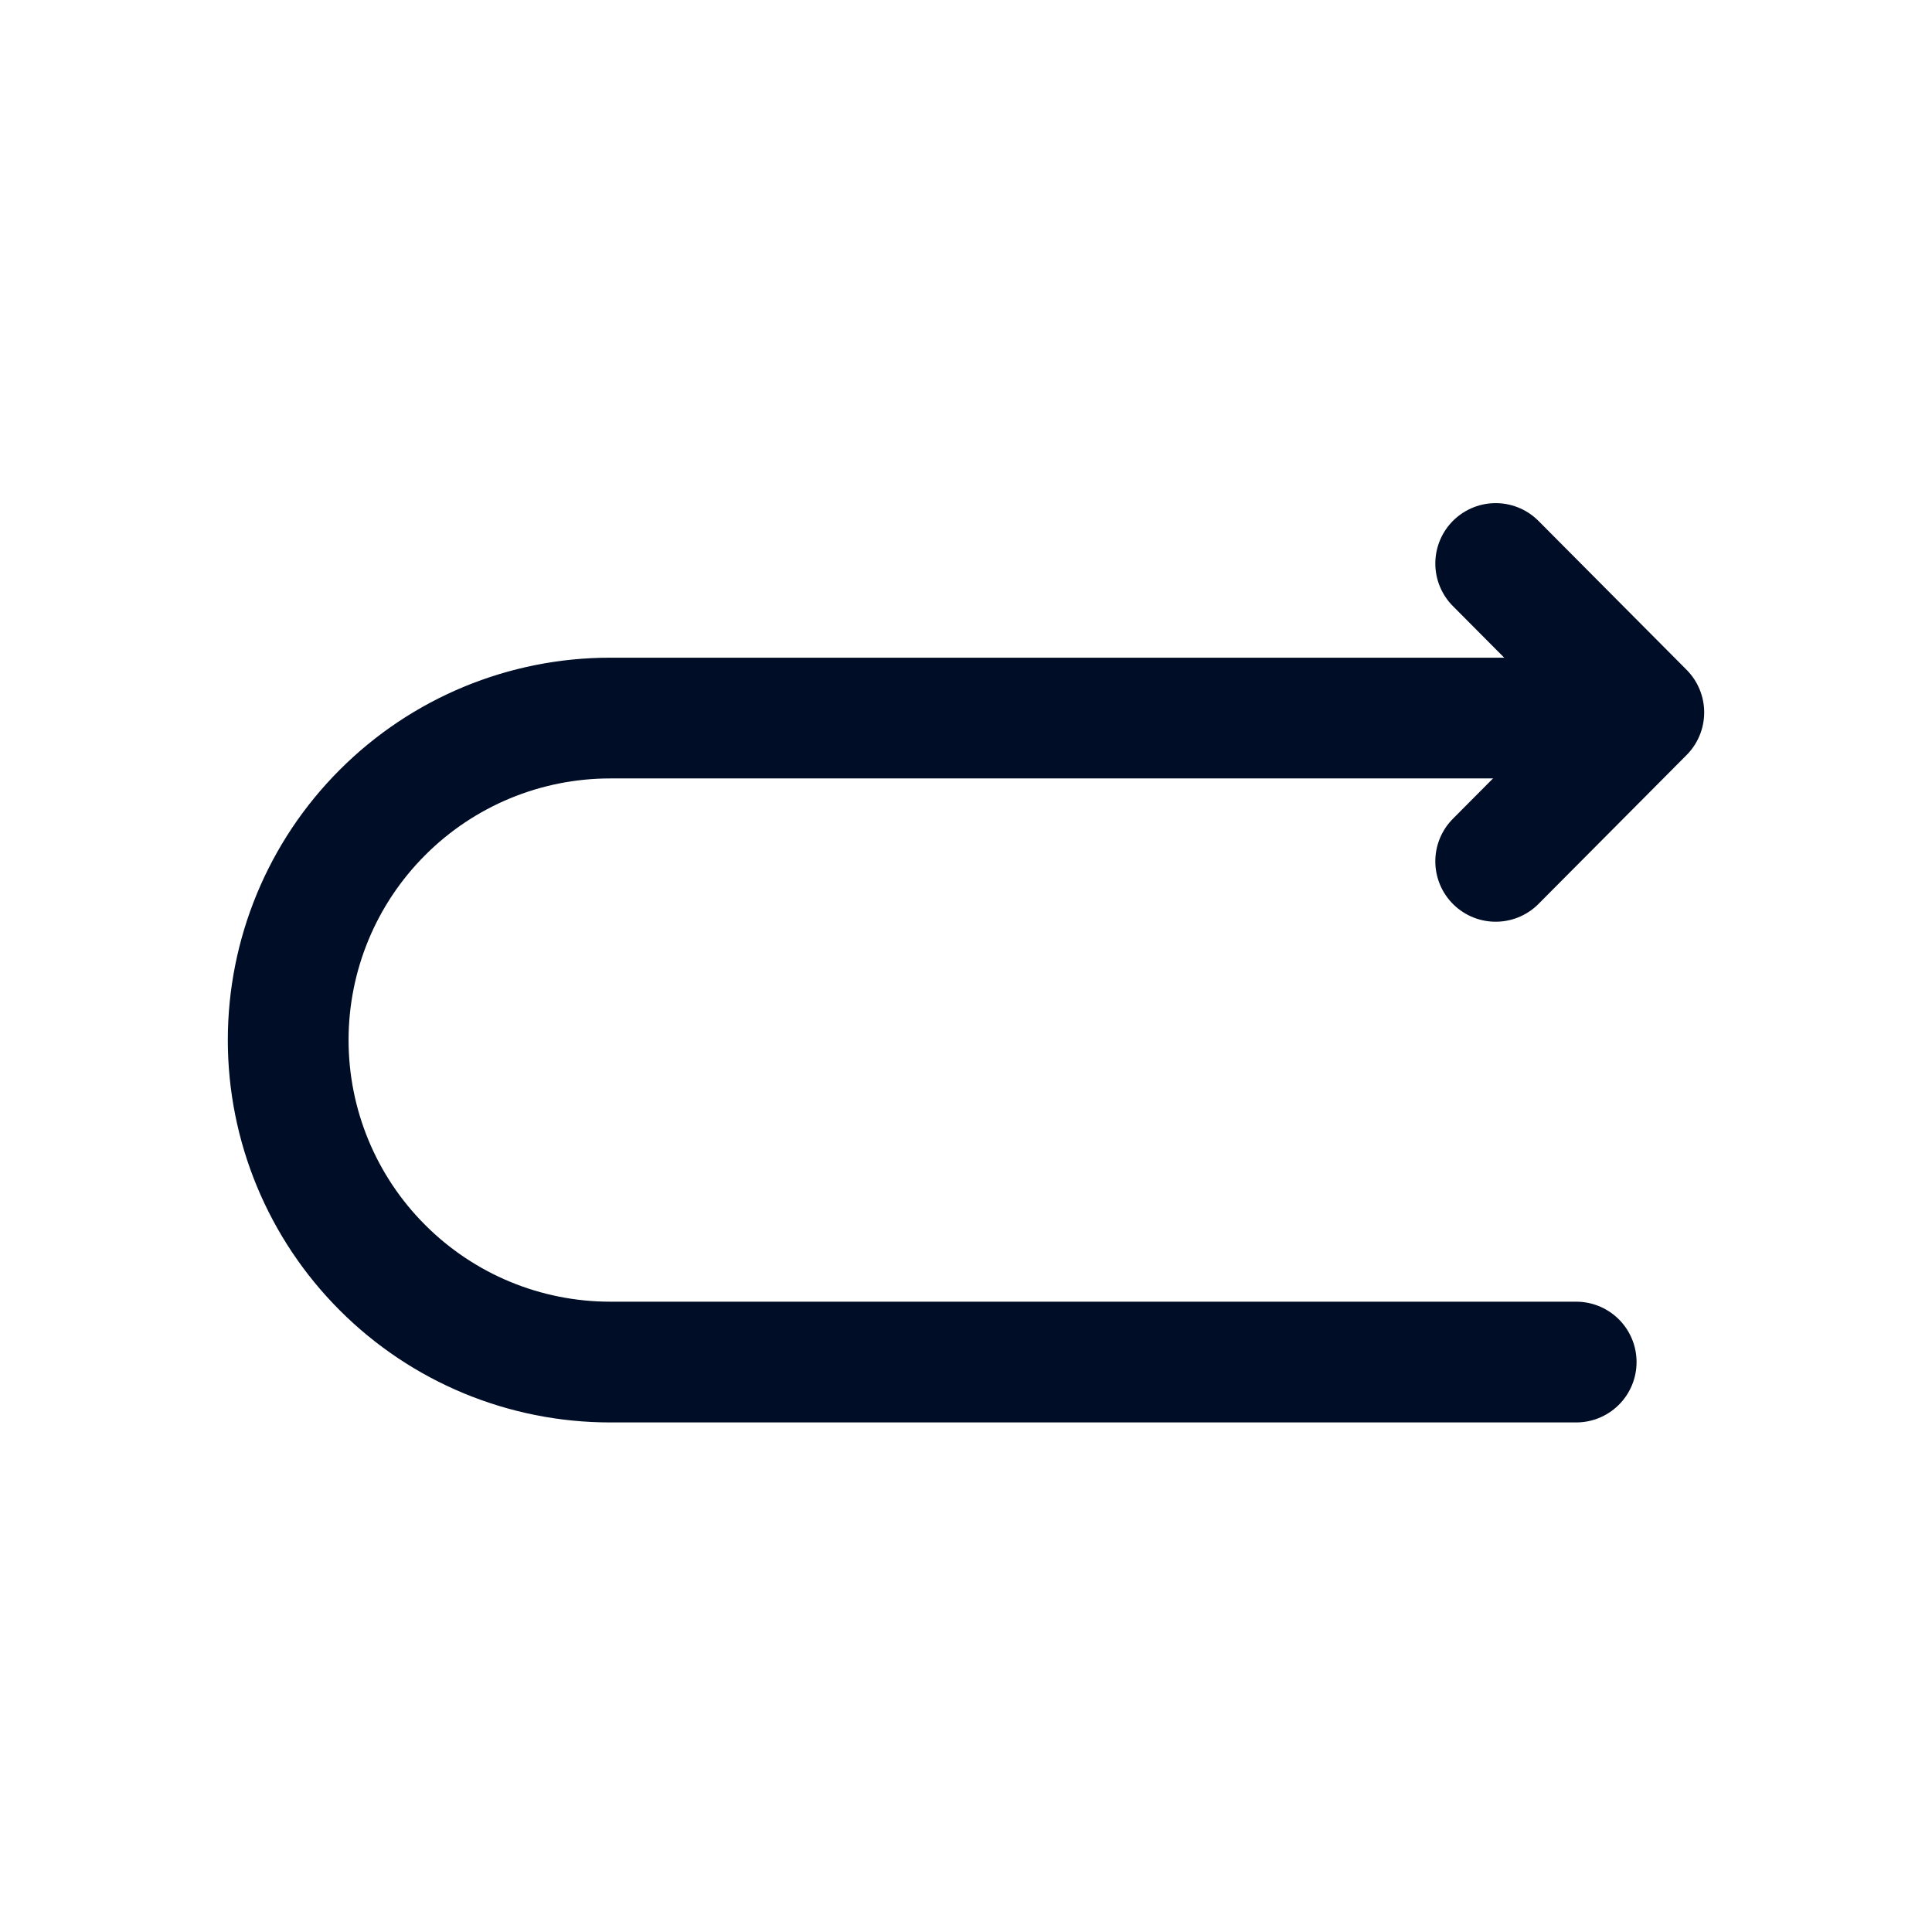 <svg
  width="24"
  height="24"
  viewBox="0 0 24 24"
  fill="none"
  xmlns="http://www.w3.org/2000/svg"
>
  <path
    d="M19.58 16.92H7.58C6.519 16.92 5.502 16.499 4.752 15.748C4.001 14.998 3.58 13.981 3.58 12.92C3.58 11.859 4.001 10.842 4.752 10.092C5.502 9.341 6.519 8.92 7.58 8.92H19.58"
    stroke="#000D26"
    stroke-width="1.5"
    stroke-linecap="round"
    stroke-linejoin="round"
  />
  <path
    d="M18.58 7L20.42 8.85L18.58 10.7"
    stroke="#000D26"
    stroke-width="1.5"
    stroke-linecap="round"
    stroke-linejoin="round"
  />
</svg>
